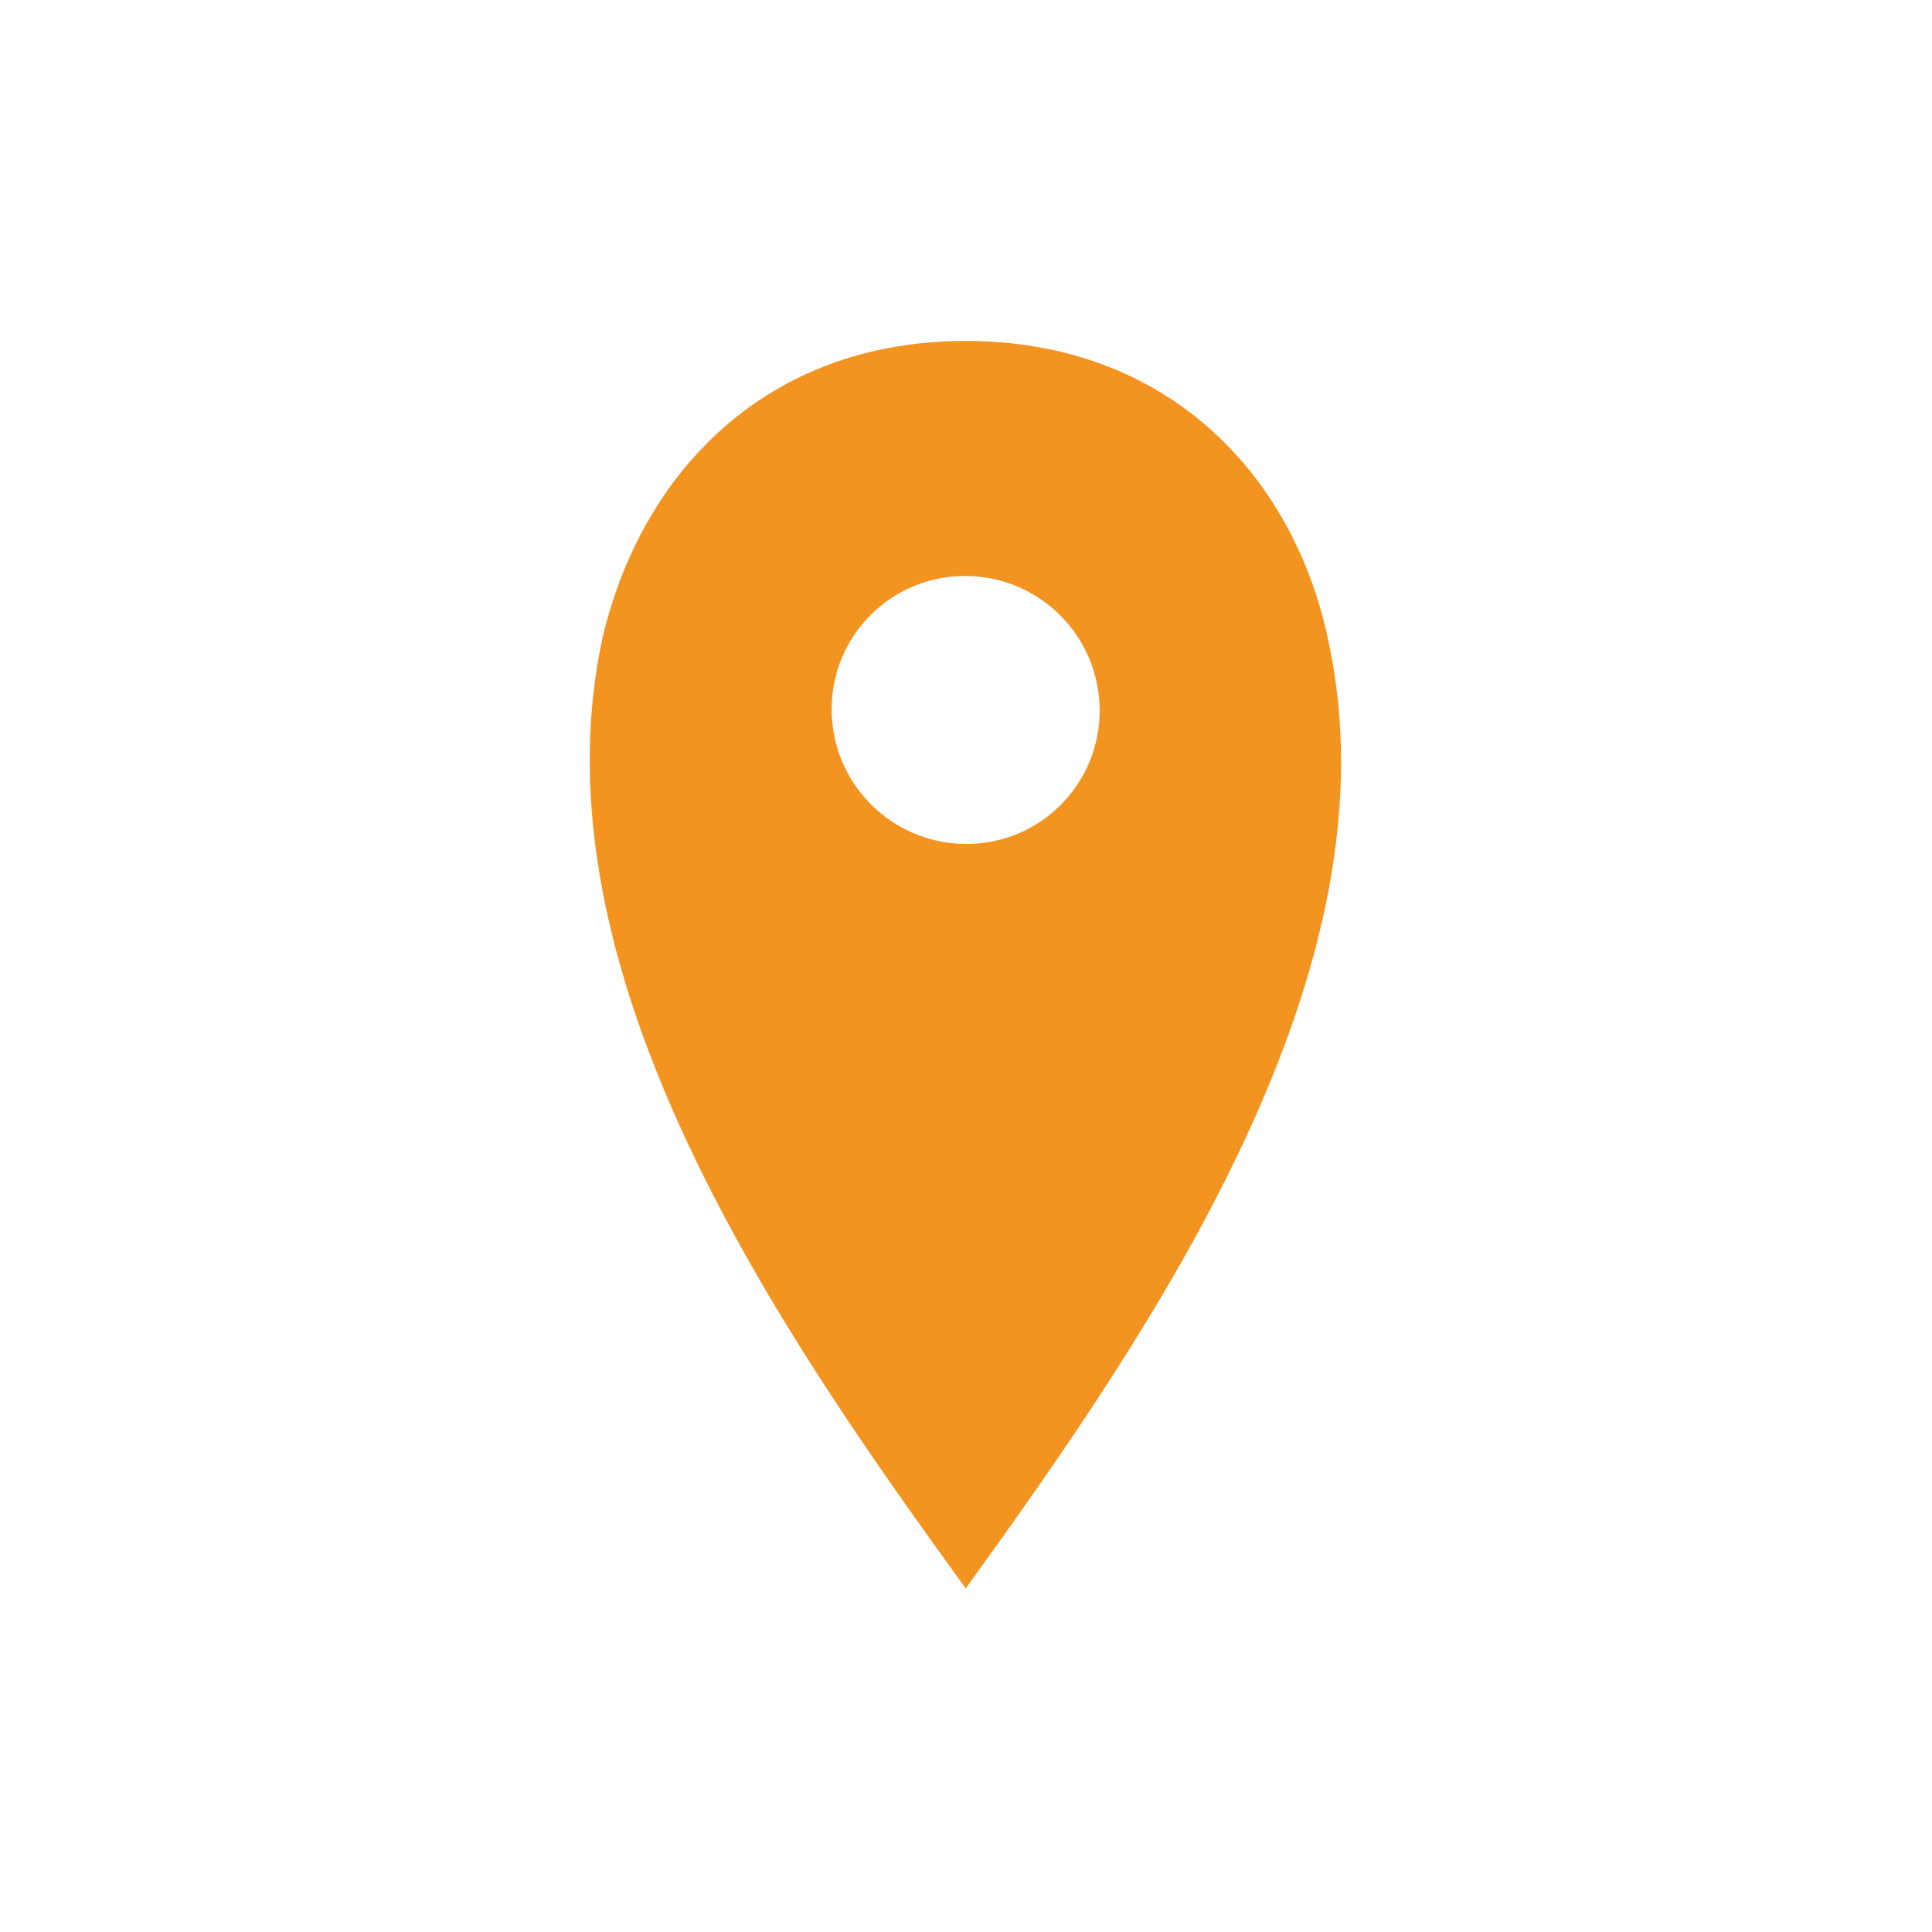 <?xml version="1.0" encoding="UTF-8"?>
<svg id="Layer_2" data-name="Layer 2" xmlns="http://www.w3.org/2000/svg" viewBox="0 0 85 85">
  <defs>
    <style>
      .cls-1 {
        fill: #f39320;
        fill-rule: evenodd;
      }

      .cls-1, .cls-2 {
        stroke-width: 0px;
      }

      .cls-2 {
        fill: none;
      }
    </style>
  </defs>
  <g id="Layer_1-2" data-name="Layer 1">
    <g id="f126a246-f7bd-45b1-8881-56b6439ec950">
      <g id="bfaa9405-6241-455c-a2b1-b1539a4c8422">
        <circle class="cls-2" cx="42.5" cy="42.5" r="42.5"/>
        <path class="cls-1" d="m36.59,31.23c-.02-3.24,2.59-5.87,5.83-5.89.02,0,.05,0,.07,0,3.25.02,5.87,2.64,5.89,5.89.02,3.24-2.58,5.88-5.82,5.9-.02,0-.05,0-.07,0-3.25-.01-5.89-2.65-5.9-5.9Zm21.84-3.09c-1.55-7.34-7.15-13.14-15.94-13.14s-14.3,5.8-16,13.14c-3.09,14.59,7.64,30.24,16,41.74,8.31-11.5,19.13-27.25,15.94-41.74Z"/>
      </g>
    </g>
  </g>
</svg>